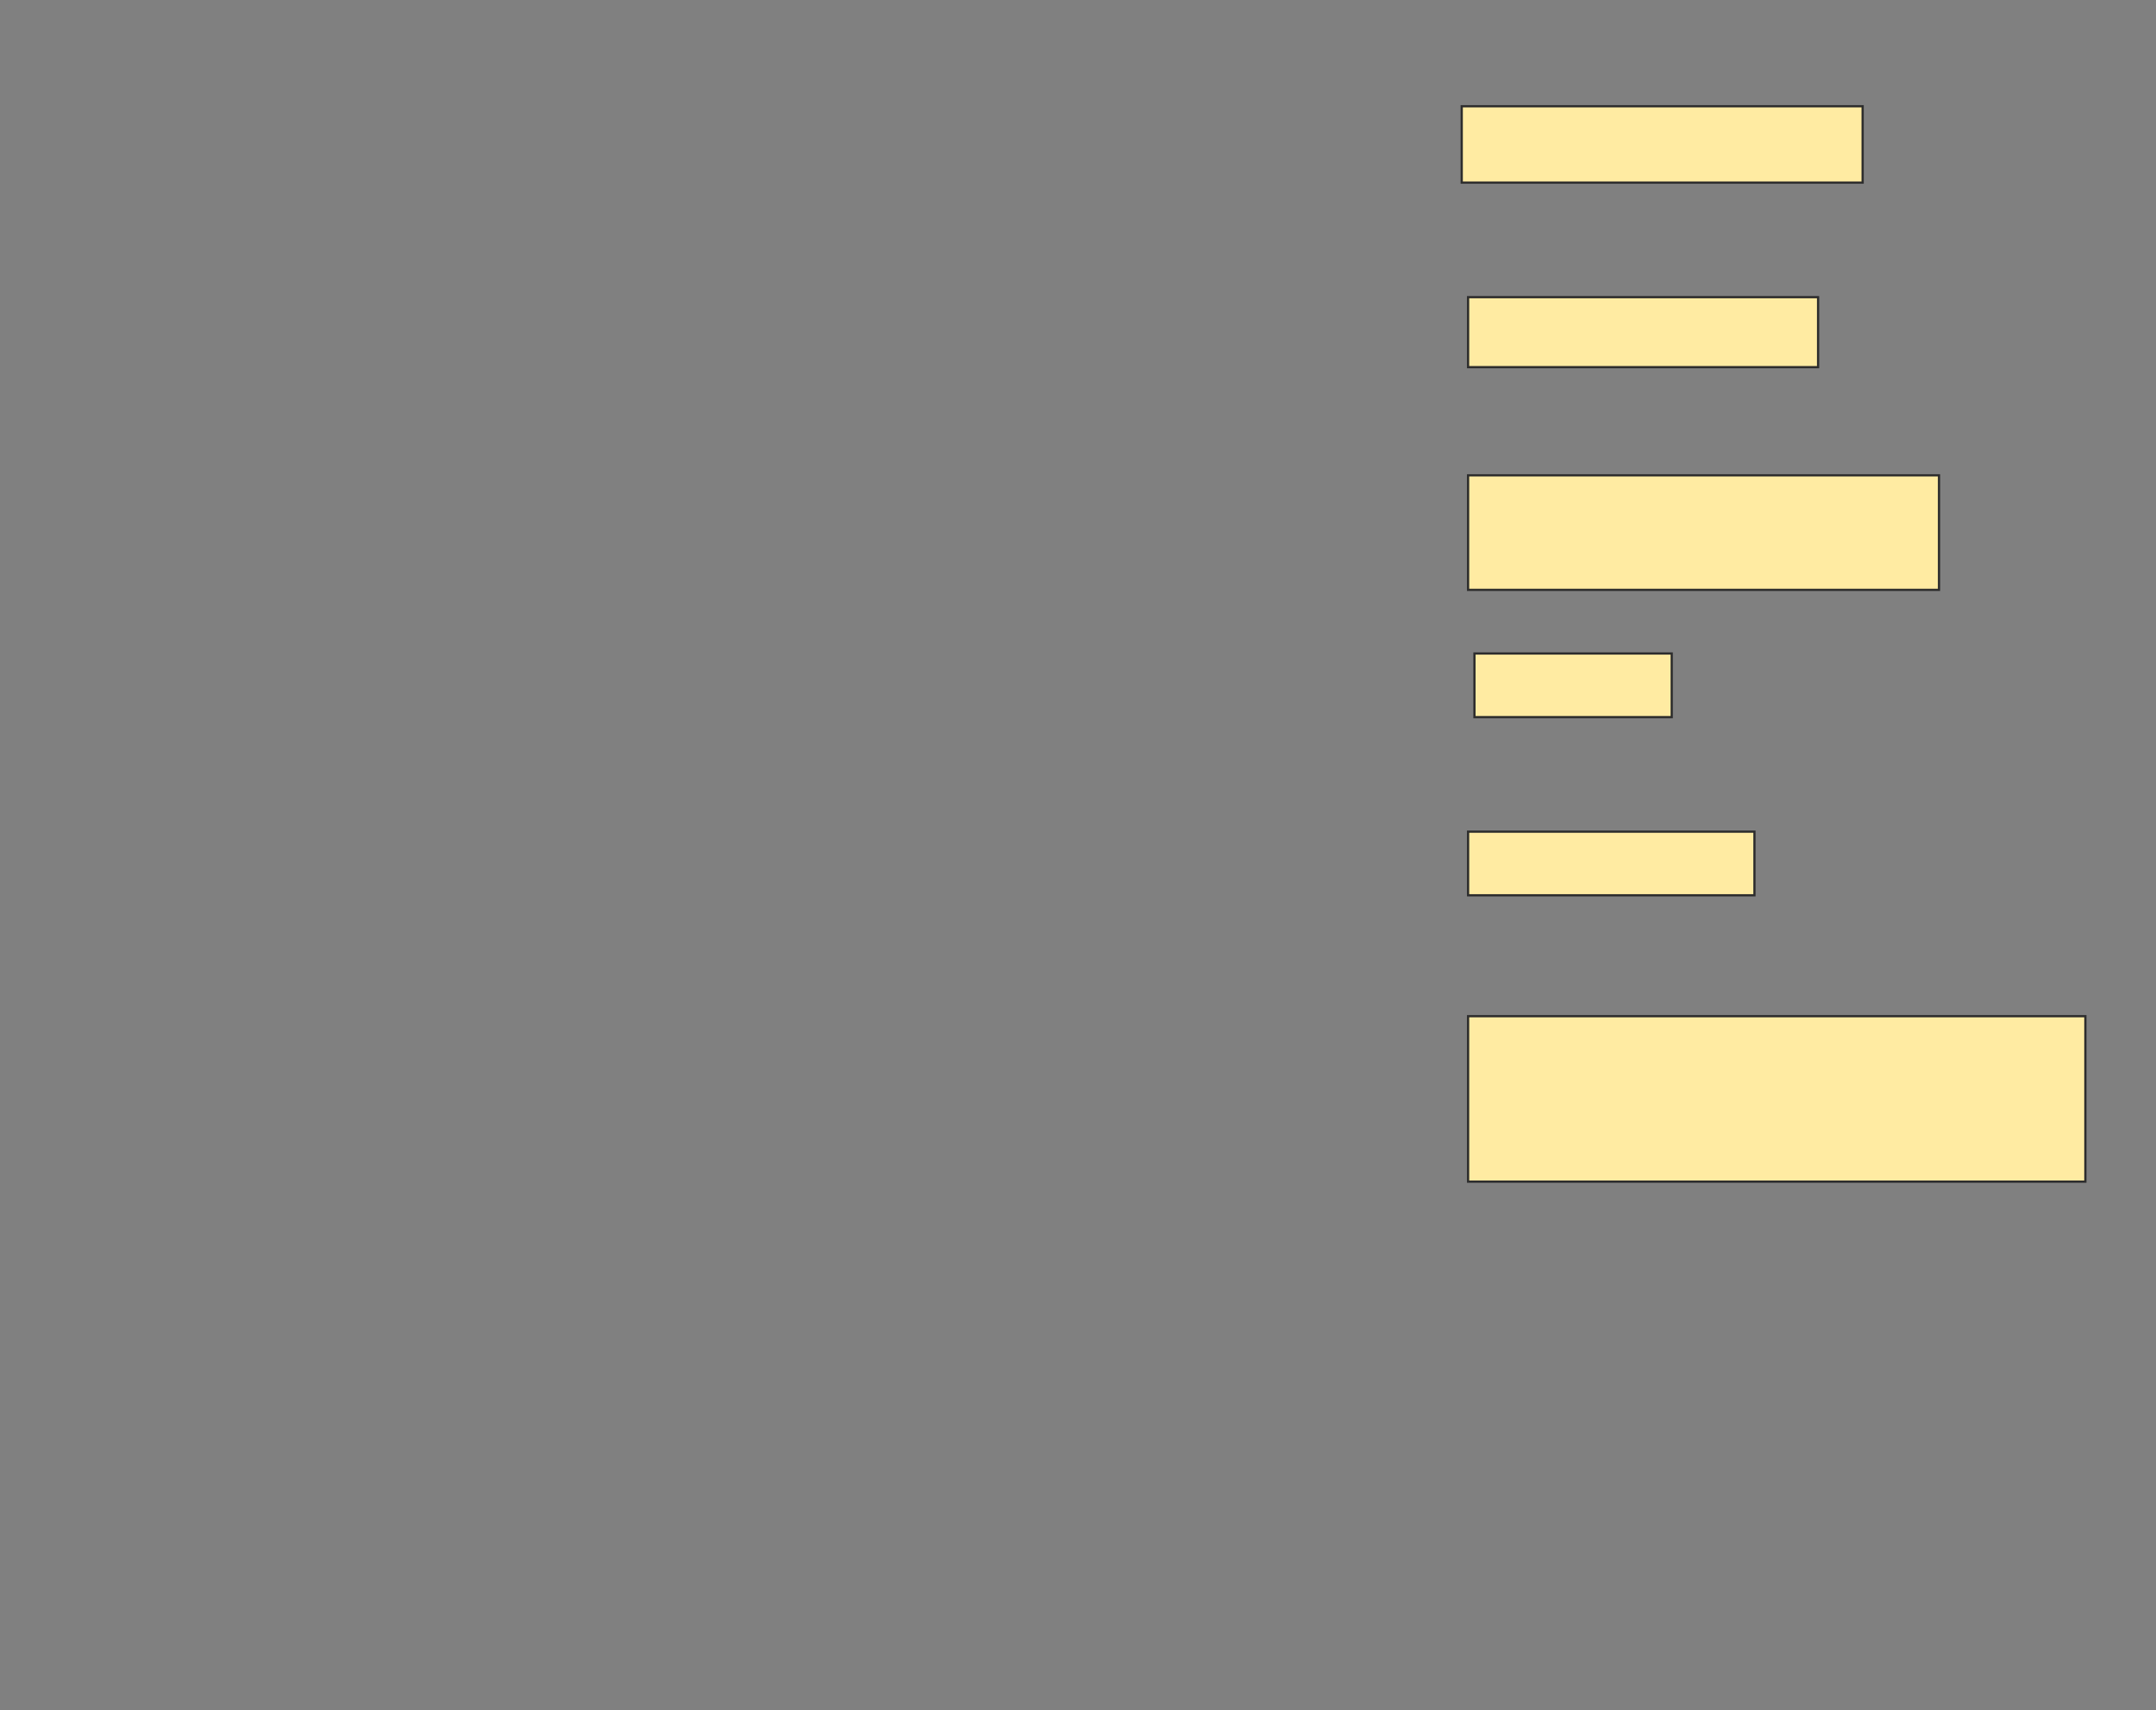 <svg height="768" width="968" xmlns="http://www.w3.org/2000/svg">
 <rect width="100%" height="100%" fill="#808080" stroke="none"/>
 <!-- Created with Image Occlusion Enhanced -->
 <g>
  <title>Labels</title>
 </g>
 <g>
  <title>Masks</title>
  <rect fill="#FFEBA2" height="34.286" id="652c7fe0c15c44c1bd7ca21ac909b5de-ao-1" stroke="#2D2D2D" width="180" x="656.286" y="47.714"/>
  <rect fill="#FFEBA2" height="31.429" id="652c7fe0c15c44c1bd7ca21ac909b5de-ao-2" stroke="#2D2D2D" width="157.143" x="659.143" y="133.429"/>
  <rect fill="#FFEBA2" height="51.429" id="652c7fe0c15c44c1bd7ca21ac909b5de-ao-3" stroke="#2D2D2D" width="211.429" x="659.143" y="213.429"/>
  <rect fill="#FFEBA2" height="28.571" id="652c7fe0c15c44c1bd7ca21ac909b5de-ao-4" stroke="#2D2D2D" width="88.571" x="662" y="293.429"/>
  <rect fill="#FFEBA2" height="28.571" id="652c7fe0c15c44c1bd7ca21ac909b5de-ao-5" stroke="#2D2D2D" width="128.571" x="659.143" y="373.429"/>
  <rect fill="#FFEBA2" height="74.286" id="652c7fe0c15c44c1bd7ca21ac909b5de-ao-6" stroke="#2D2D2D" width="277.143" x="659.143" y="456.286"/>
 </g>
</svg>
